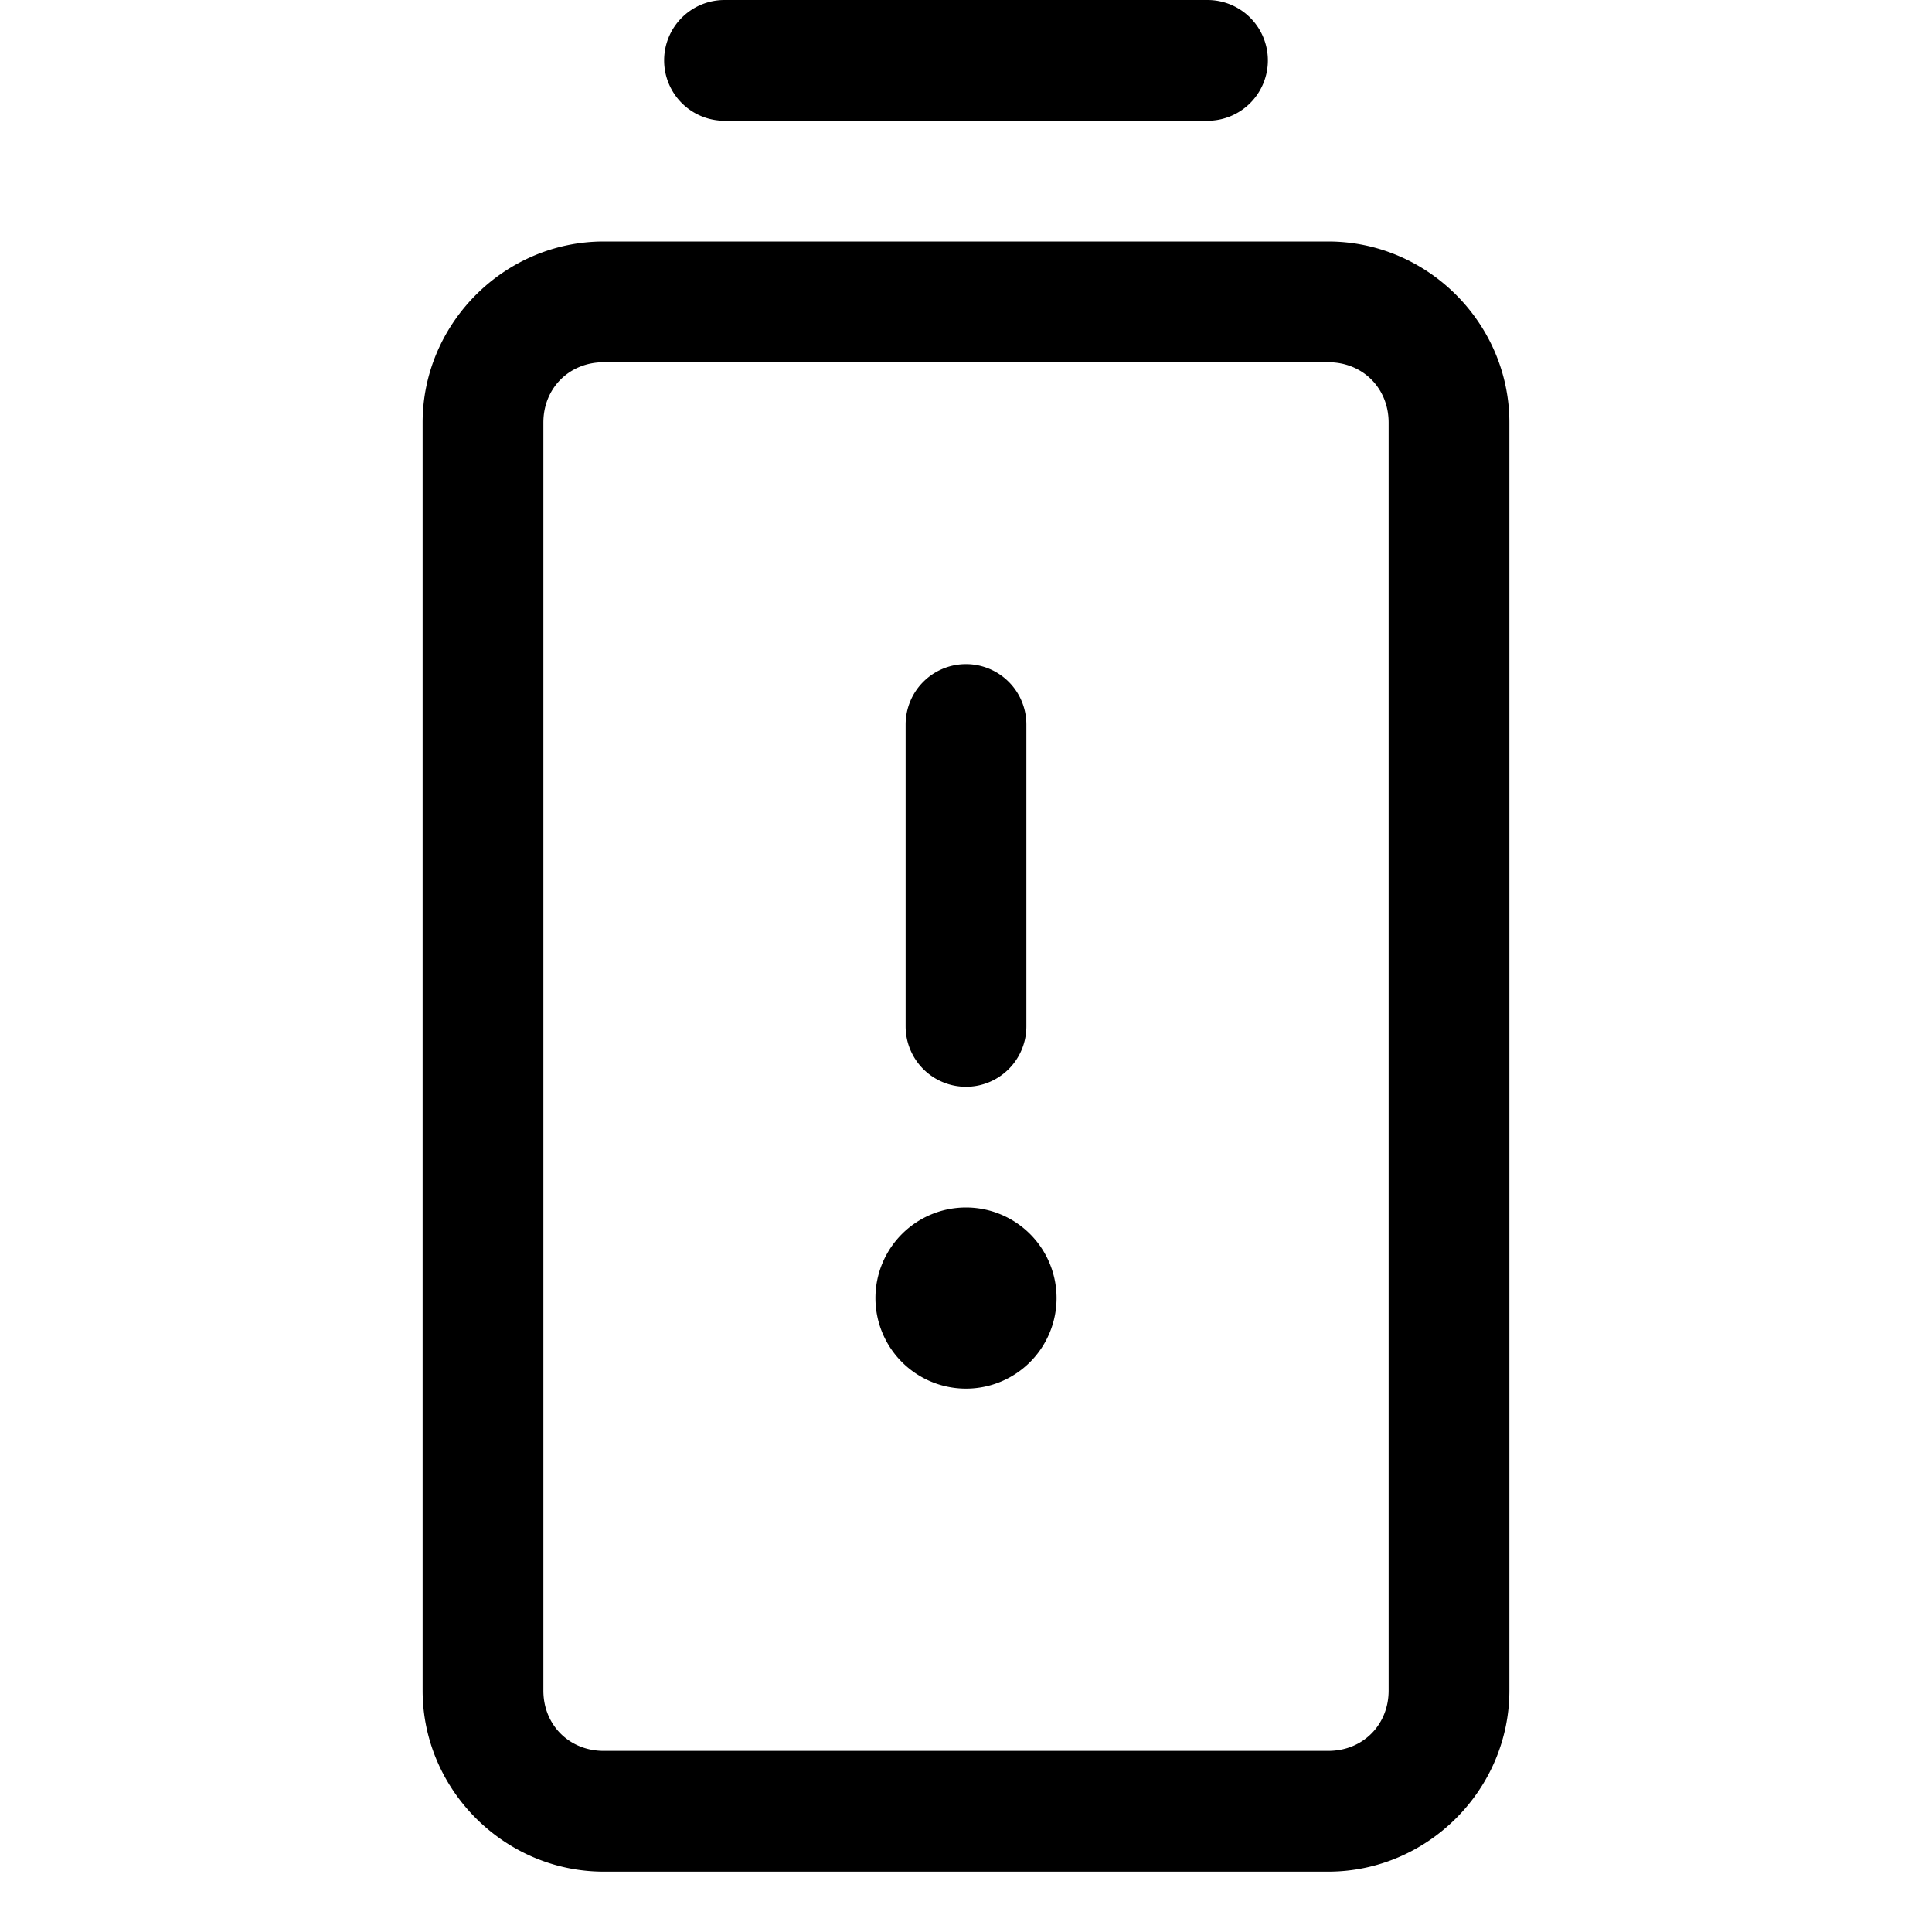 <svg xmlns="http://www.w3.org/2000/svg" viewBox="0 0 256 256"><path d="M96 0a8 8 0 0 0-8 8 8 8 0 0 0 8 8h64a8 8 0 0 0 8-8 8 8 0 0 0-8-8zM80 32c-13.158 0-24 10.842-24 24v168c0 13.158 10.842 24 24 24h96c13.158 0 24-10.842 24-24V56c0-13.158-10.842-24-24-24zm0 16h96c4.57 0 8 3.43 8 8v168c0 4.57-3.43 8-8 8H80c-4.57 0-8-3.43-8-8V56c0-4.57 3.43-8 8-8zm48 40a8 8 0 0 0-8 8v40a8 8 0 0 0 8 8 8 8 0 0 0 8-8V96a8 8 0 0 0-8-8zm0 72a12 12 0 0 0-12 12 12 12 0 0 0 12 12 12 12 0 0 0 12-12 12 12 0 0 0-12-12z"/></svg>